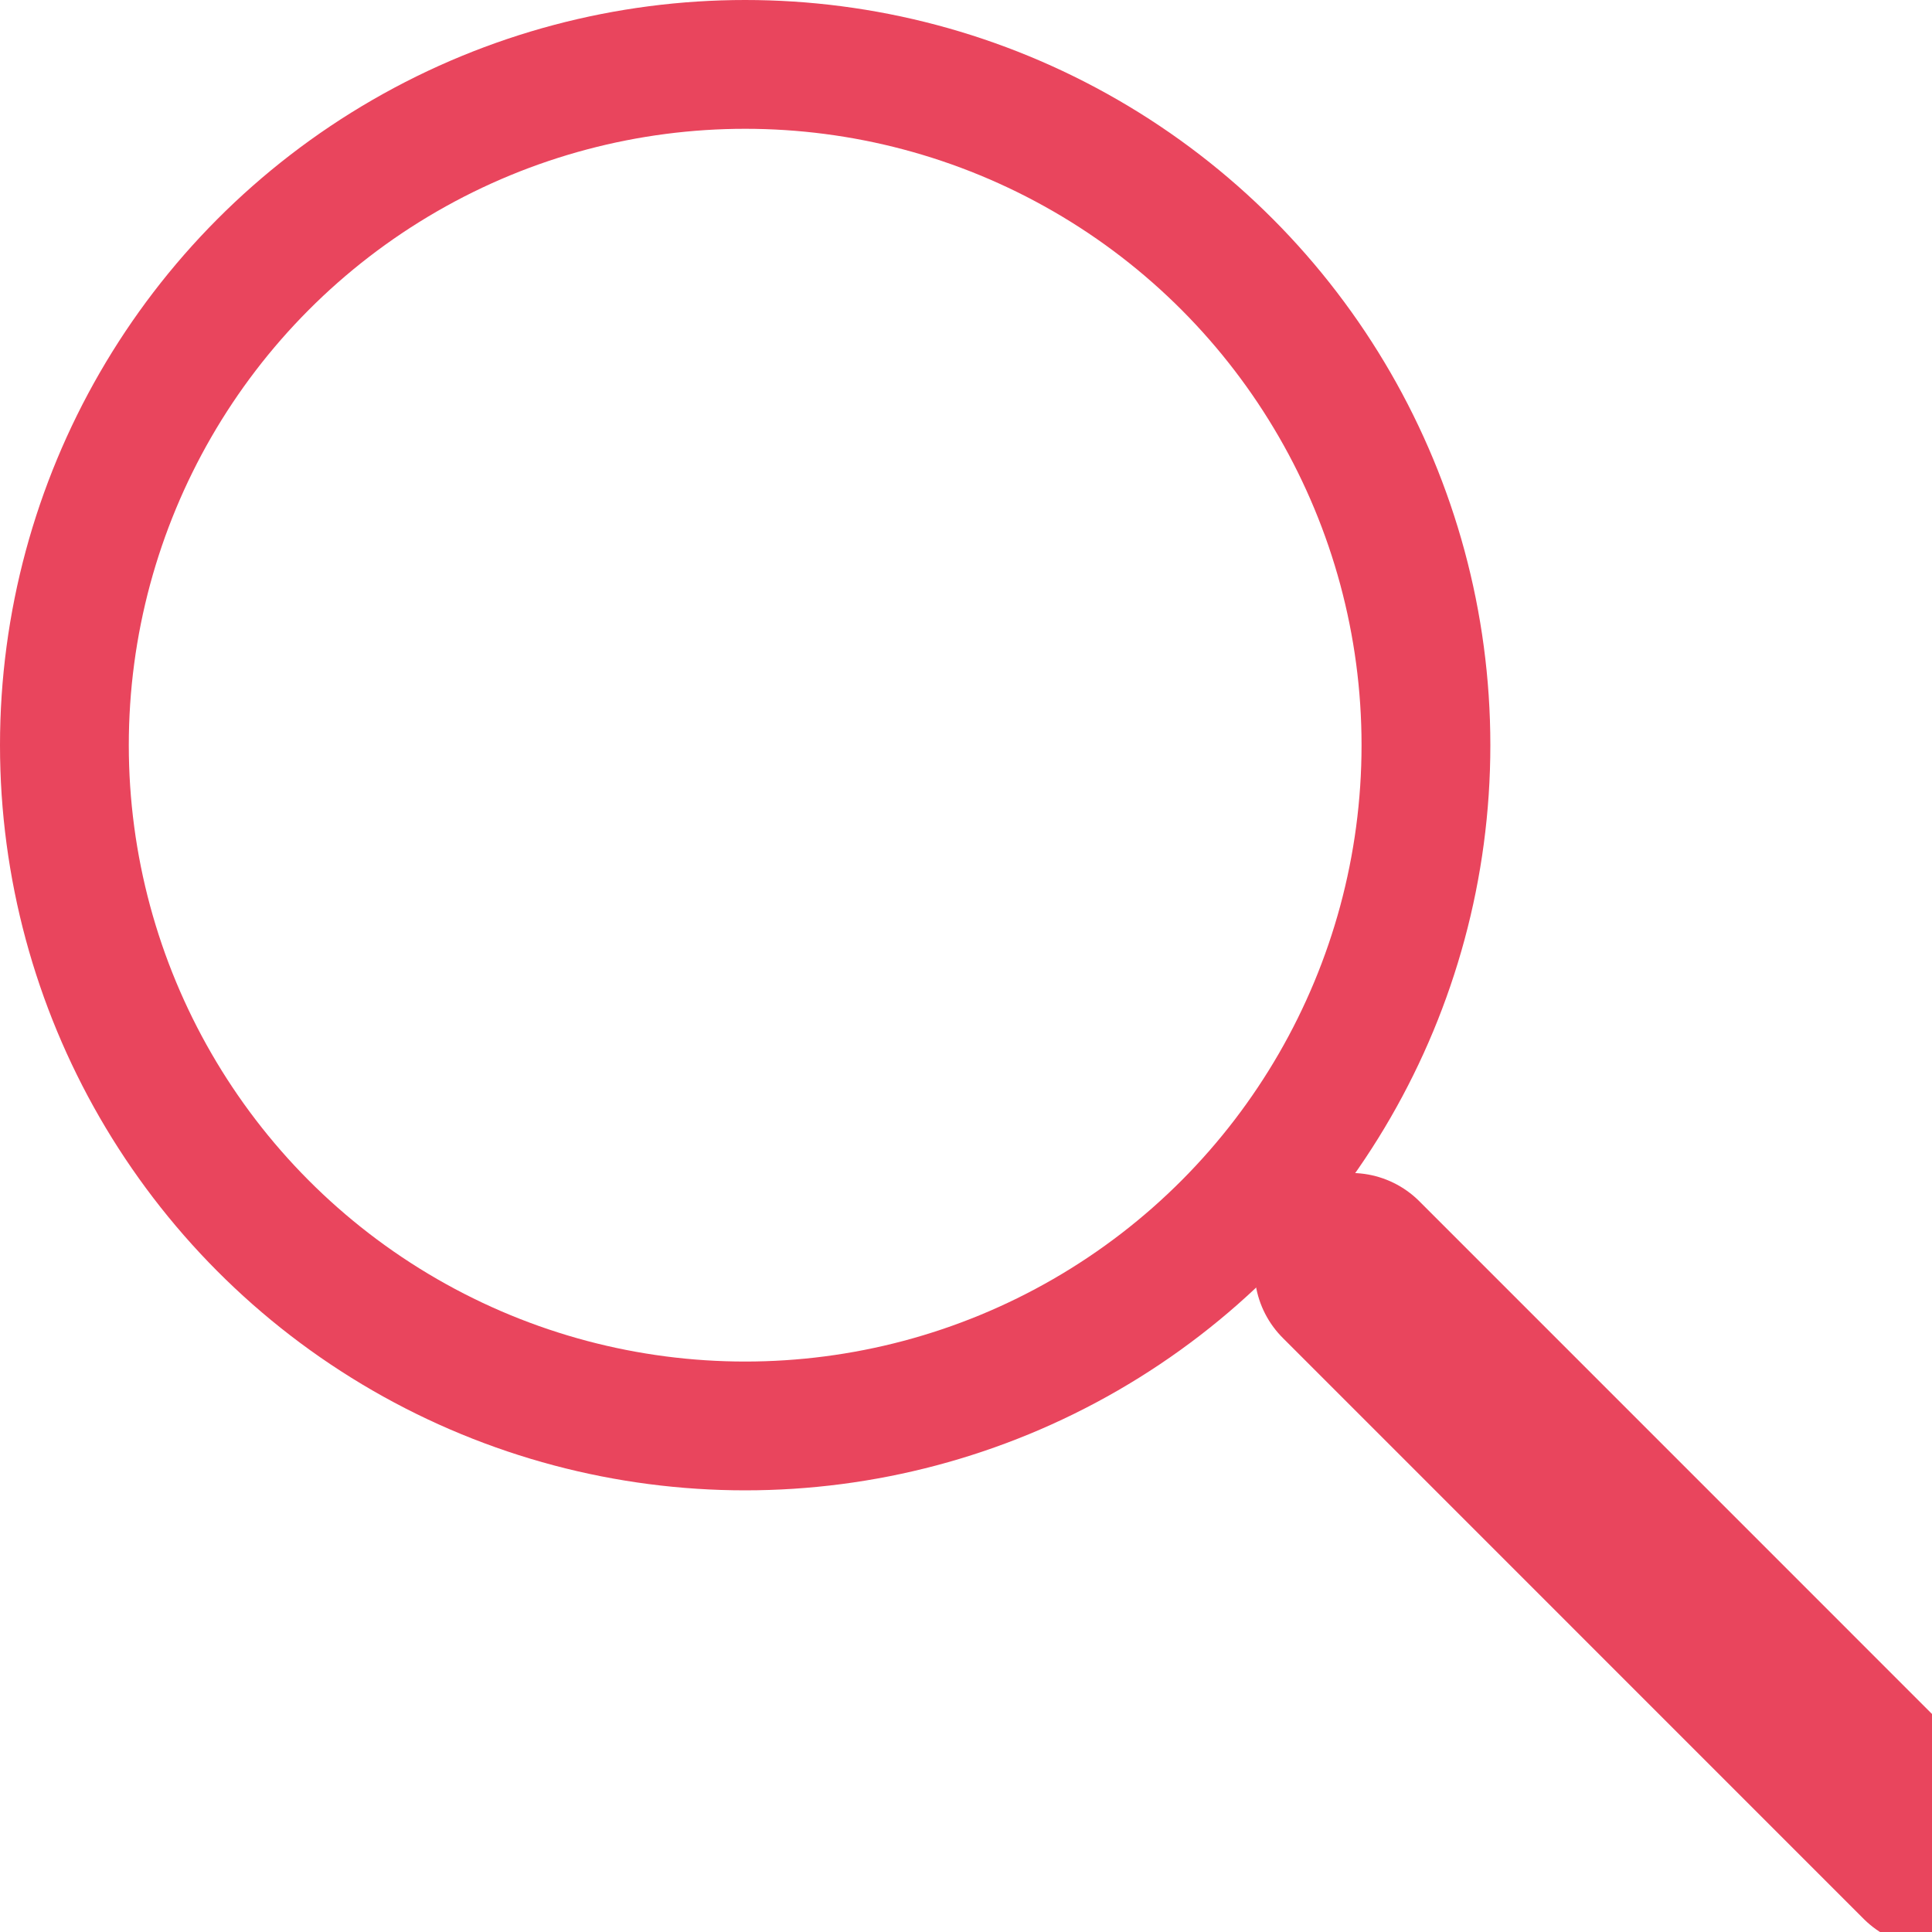 <svg width="30" height="30" viewBox="0 0 30 30" fill="none" xmlns="http://www.w3.org/2000/svg">
<circle cx="11.571" cy="11.571" r="10.571" stroke="#E9455D" stroke-width="2"/>
<line x1="20.979" y1="19.714" x2="30" y2="28.736" stroke="#E9455D" stroke-width="3" stroke-linecap="round"/>
</svg>
